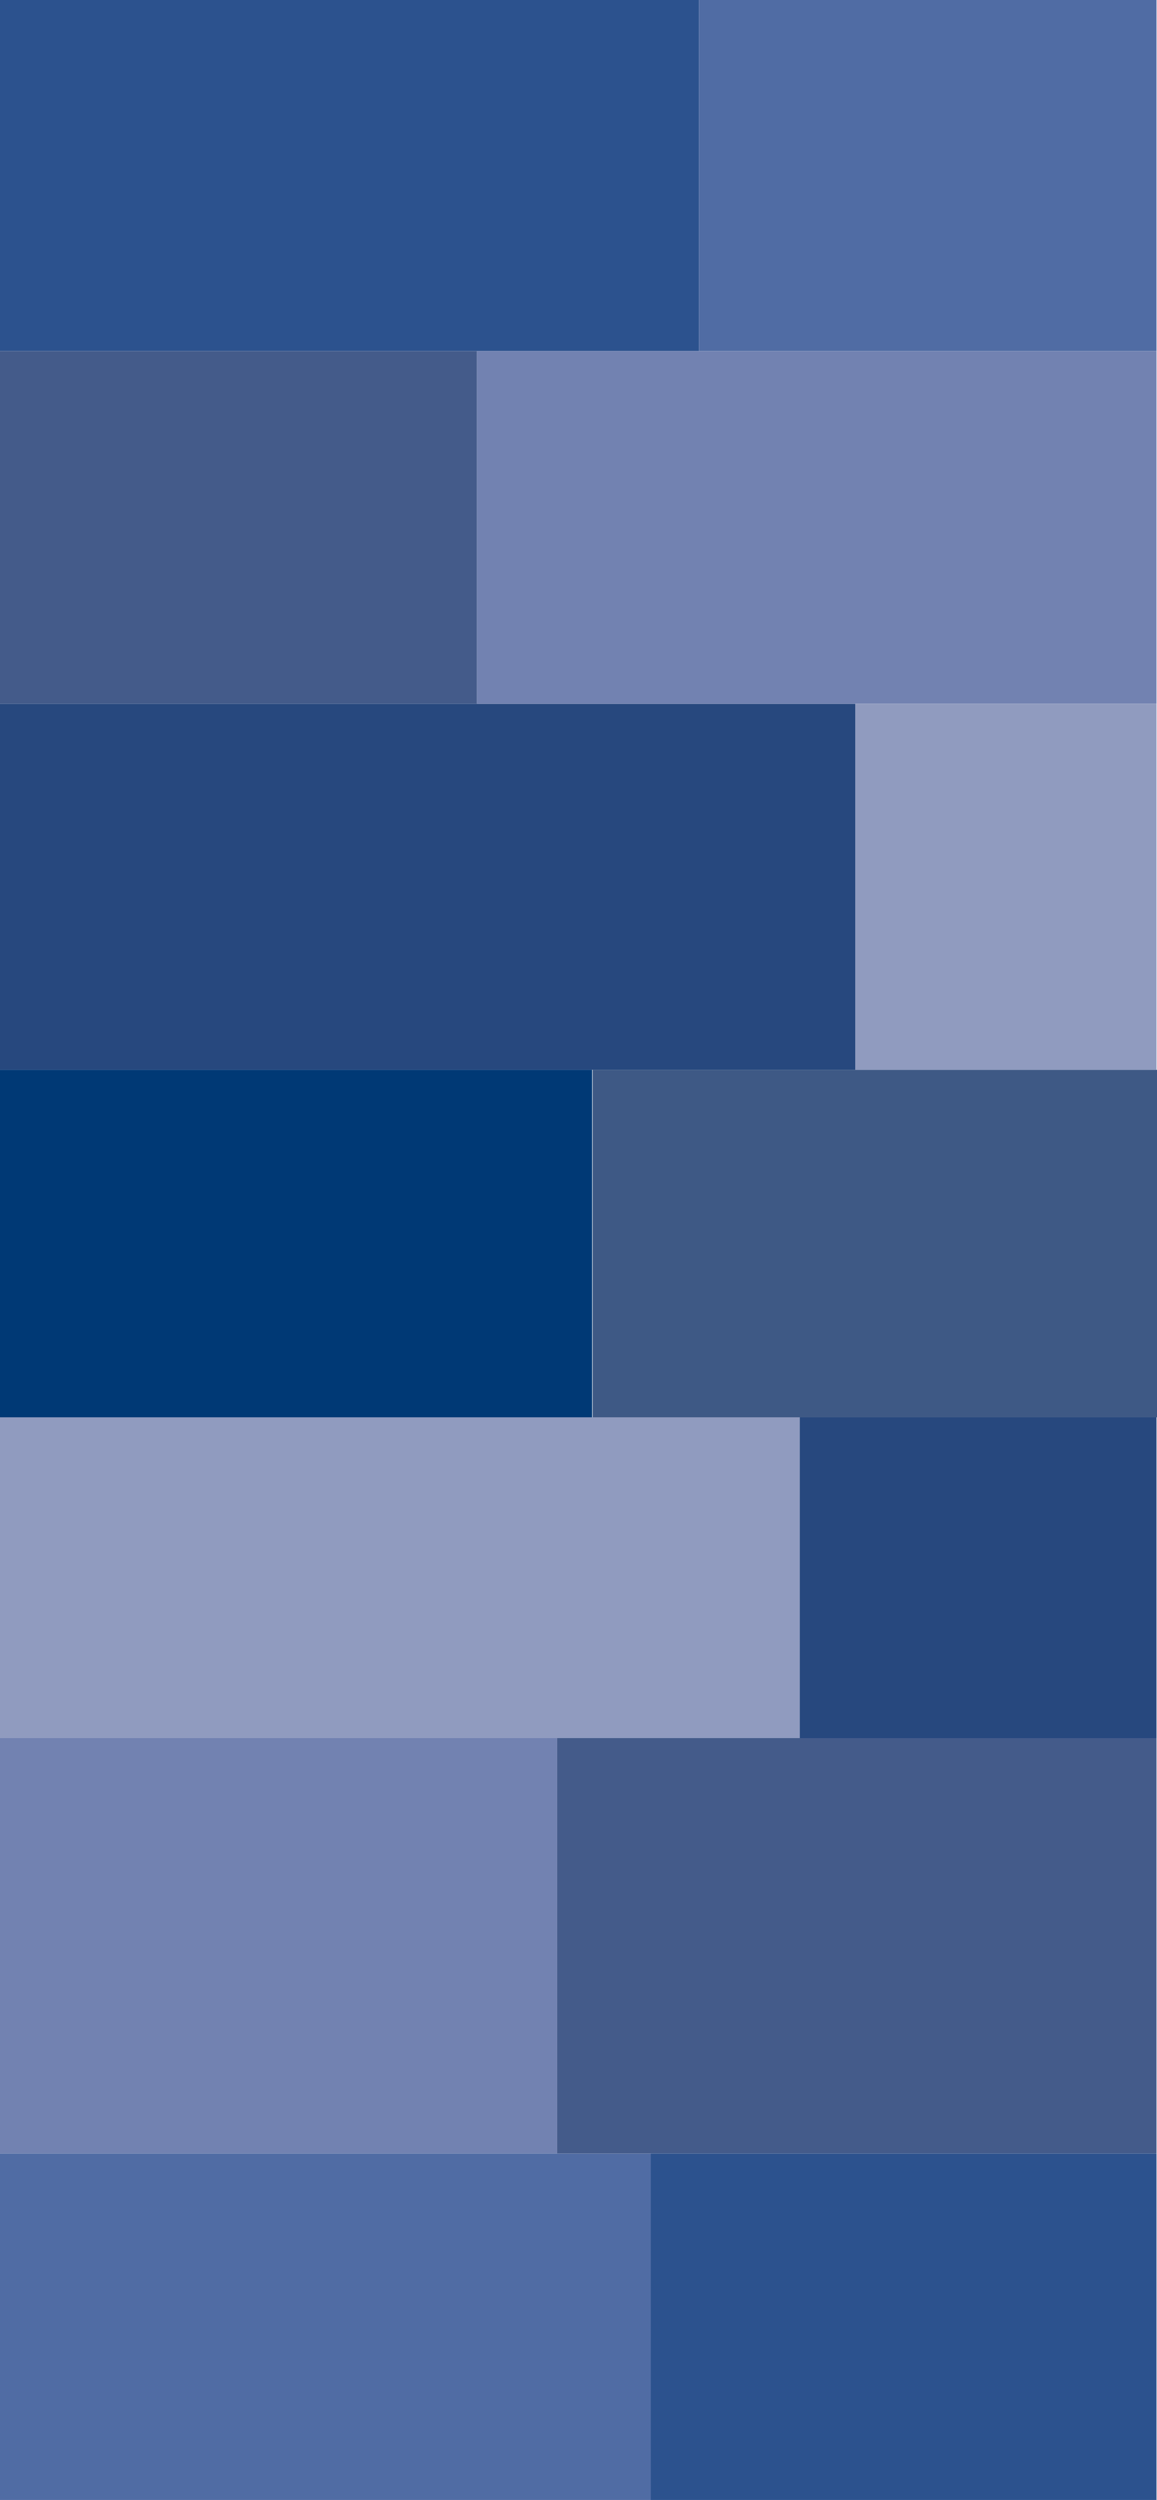 <?xml version="1.0" encoding="UTF-8"?><svg id="Lag_2" xmlns="http://www.w3.org/2000/svg" viewBox="0 0 1125.5 2431.5"><defs><style>.cls-1{fill:#3e5985;}.cls-1,.cls-2,.cls-3,.cls-4,.cls-5,.cls-6,.cls-7,.cls-8{stroke-width:0px;}.cls-2{fill:#445b8a;}.cls-3{fill:#7282b1;}.cls-4{fill:#506ca4;}.cls-5{fill:#2c528e;}.cls-6{fill:#27487e;}.cls-7{fill:#003975;}.cls-8{fill:#909bbf;}</style></defs><rect class="cls-1" x="576.5" y="1040.5" width="549" height="338"/><rect class="cls-5" width="680" height="341.5"/><rect class="cls-2" y="341.5" width="464" height="343"/><rect class="cls-6" y="684.5" width="832" height="356"/><rect class="cls-7" y="1040.5" width="576" height="338"/><rect class="cls-3" y="1690.5" width="542" height="404"/><rect class="cls-4" y="2094.5" width="633" height="337"/><rect class="cls-8" y="1378.5" width="778" height="312"/><rect class="cls-4" x="680" width="445" height="341.5"/><rect class="cls-3" x="464" y="341.5" width="661" height="343"/><rect class="cls-8" x="832" y="684.5" width="293" height="356"/><rect class="cls-6" x="778" y="1378.5" width="347" height="312"/><rect class="cls-2" x="542" y="1690.5" width="583" height="404"/><rect class="cls-5" x="633" y="2094.5" width="492" height="337"/></svg>